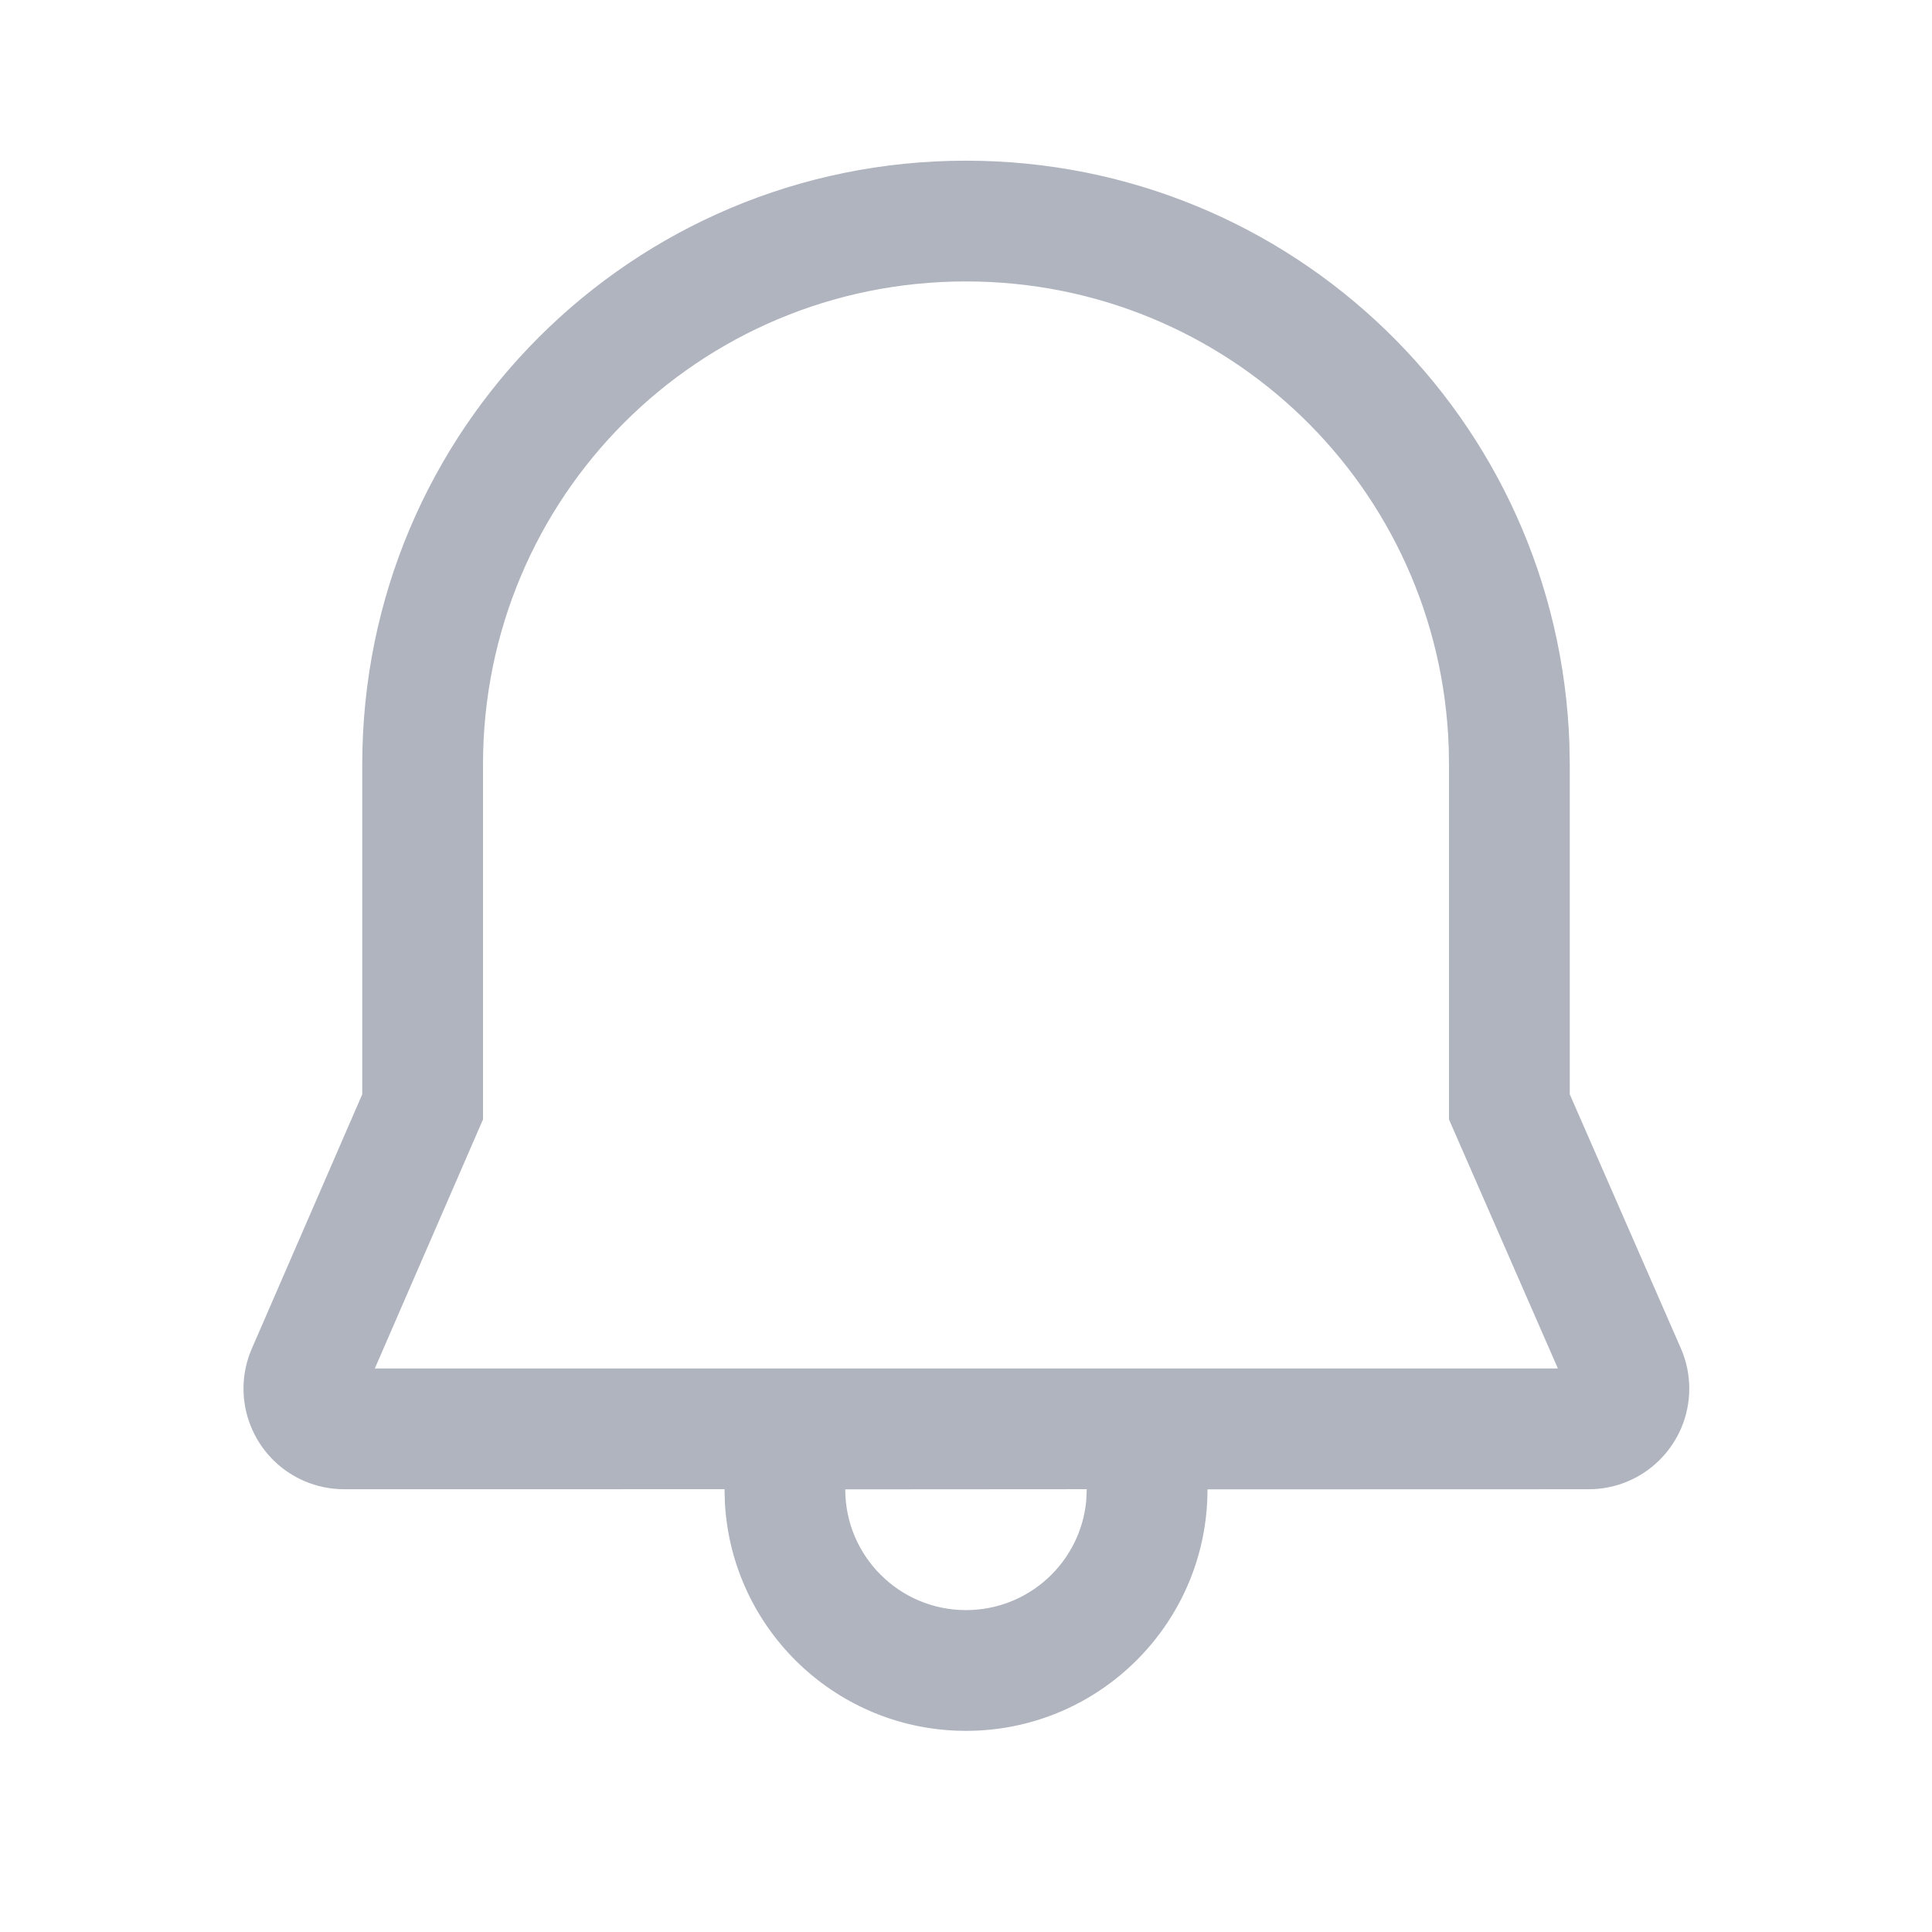 <svg width="36" height="36" viewBox="0 0 36 36" fill="none" xmlns="http://www.w3.org/2000/svg">
<path d="M18 2.994C24.075 2.994 29.035 7.786 29.244 13.868L29.25 14.244V20.39L31.32 25.124C31.424 25.36 31.477 25.616 31.477 25.875C31.477 26.91 30.638 27.75 29.602 27.75L22.5 27.752C22.5 30.237 20.486 32.252 18 32.252C15.604 32.252 13.645 30.379 13.508 28.016L13.5 27.749L6.413 27.75C6.156 27.75 5.901 27.697 5.666 27.595C4.716 27.182 4.28 26.078 4.693 25.128L6.75 20.391V14.244C6.751 8.012 11.778 2.994 18 2.994ZM20.25 27.749L15.75 27.752C15.75 28.995 16.758 30.002 18 30.002C19.17 30.002 20.131 29.11 20.24 27.969L20.25 27.749ZM18 5.244C13.02 5.244 9.001 9.256 9 14.244V20.859L6.984 25.5H29.029L27 20.86L27 14.263L26.995 13.926C26.828 9.075 22.863 5.244 18 5.244Z" fill="#AFB4BF"/>
</svg>
